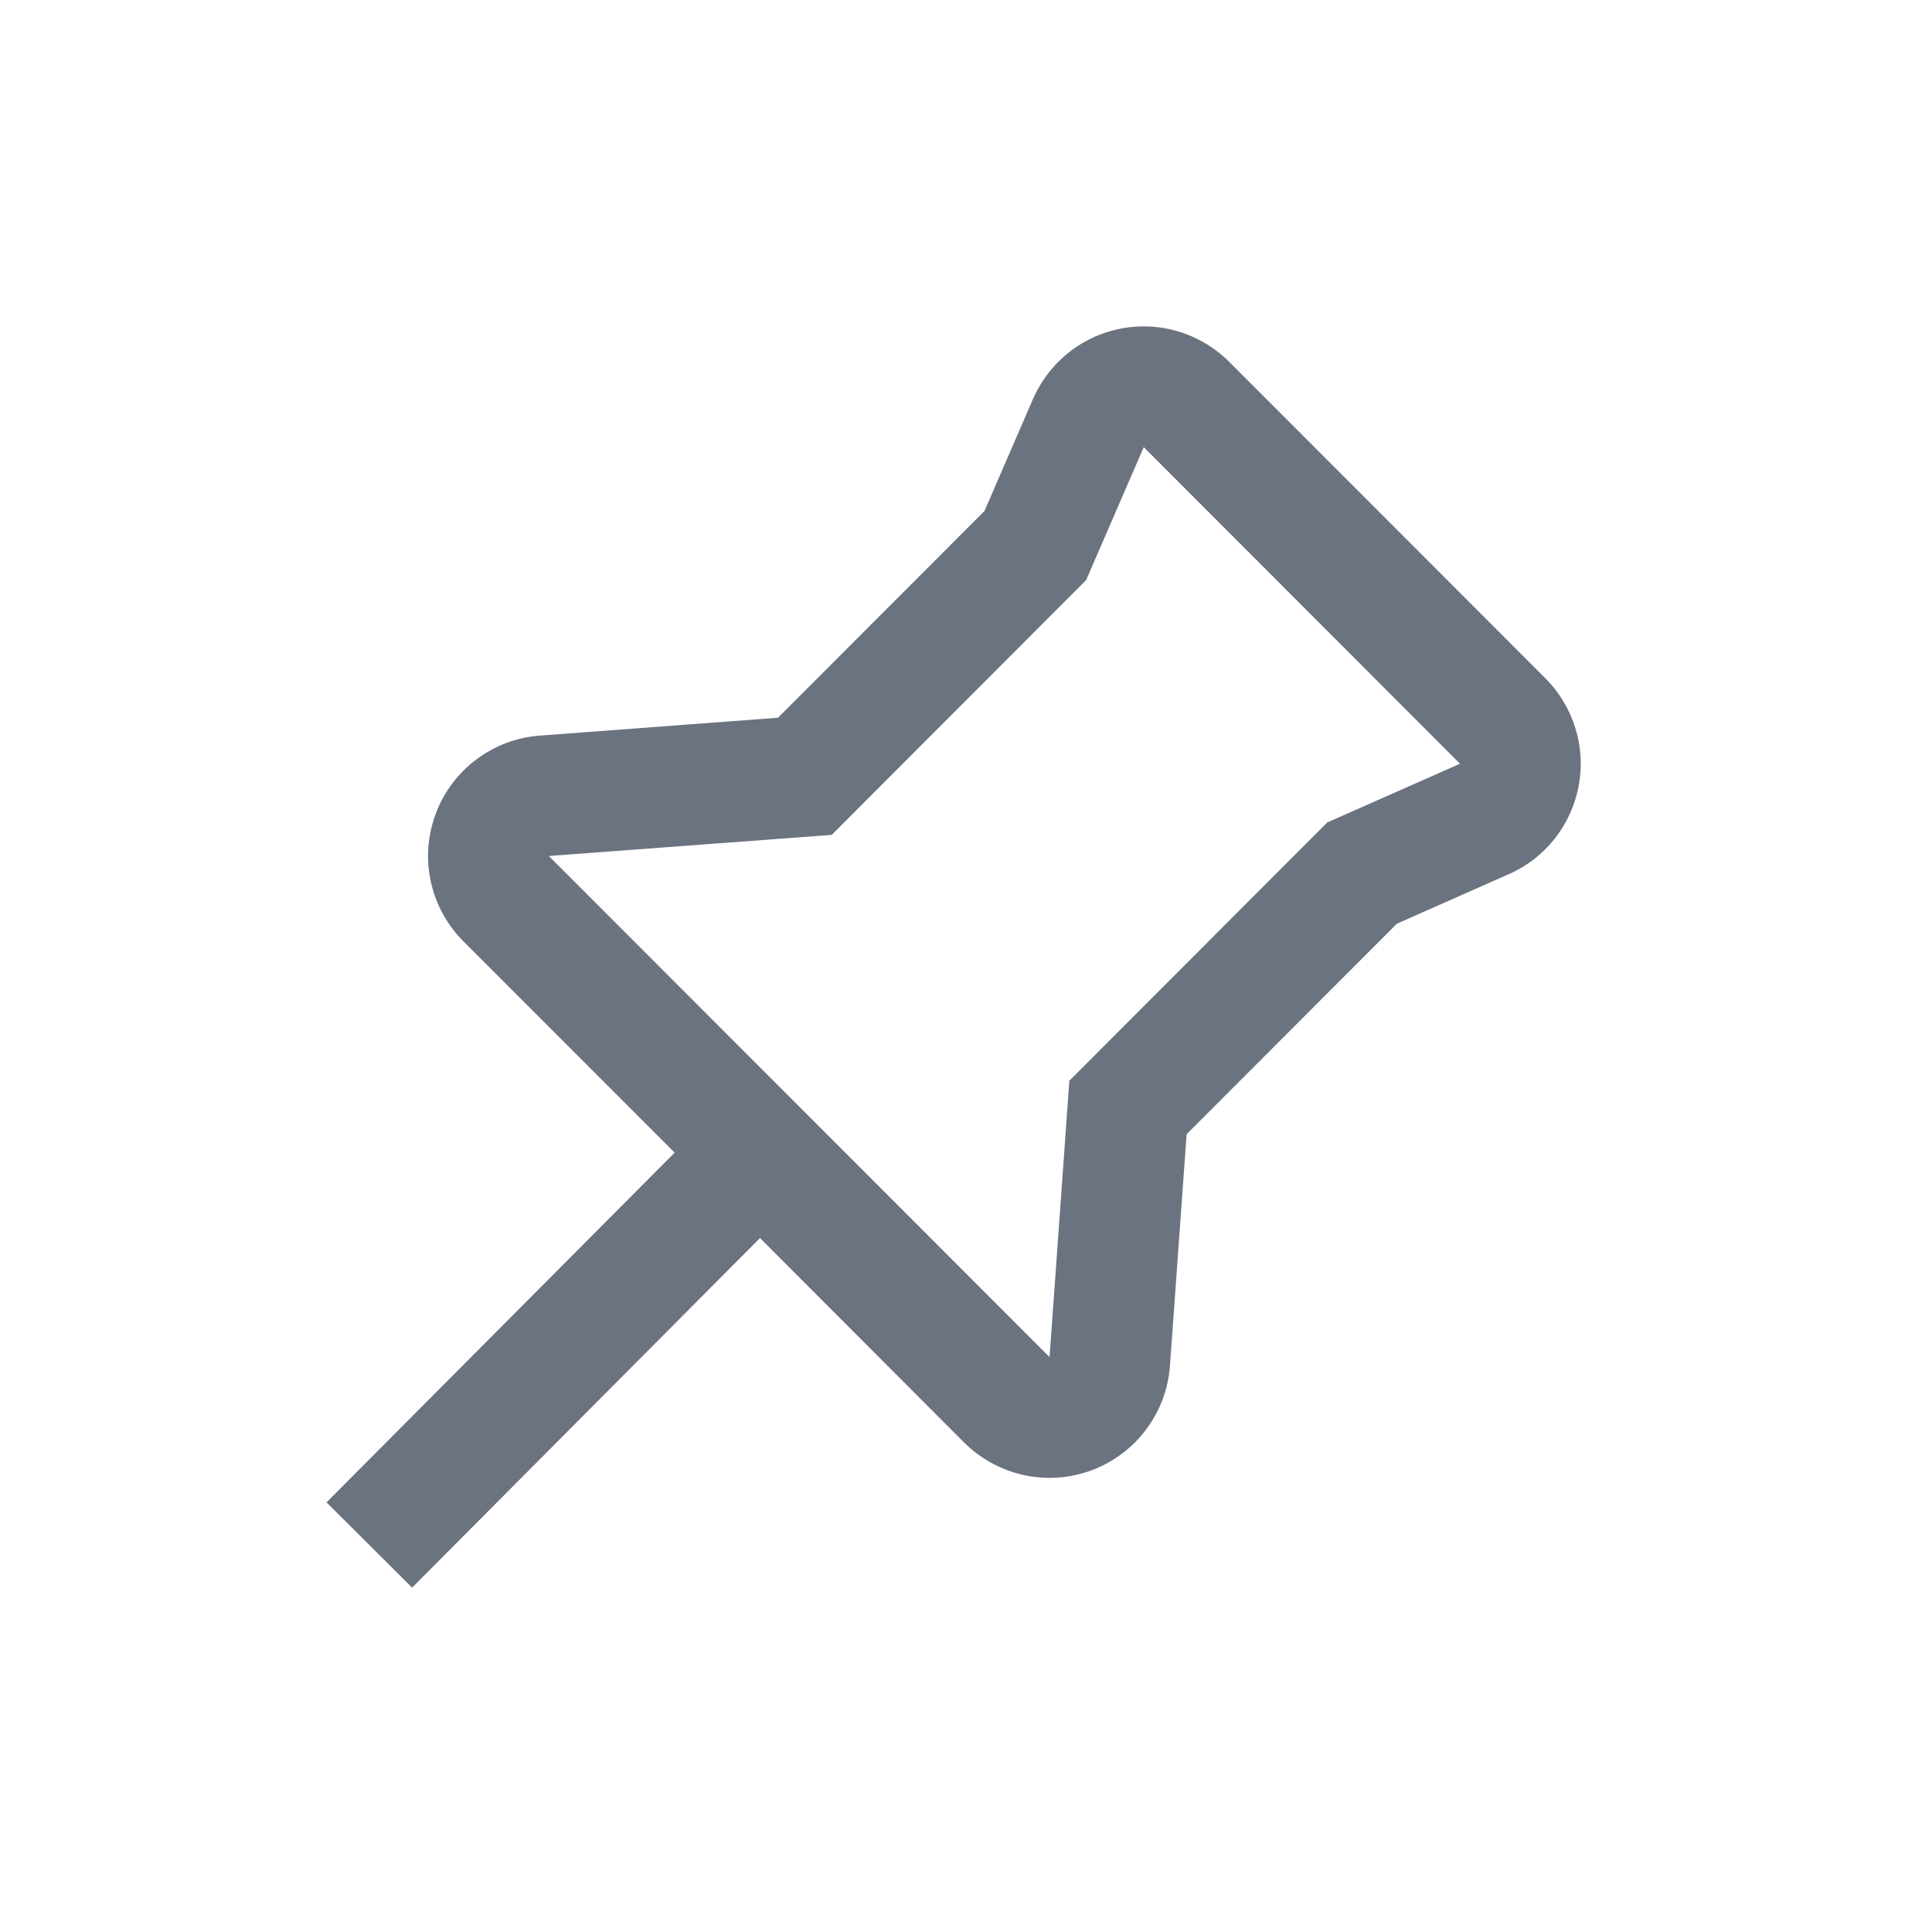 <svg width="16" height="16" viewBox="0 0 16 16" fill="none" xmlns="http://www.w3.org/2000/svg">
<path d="M9.87 2.786C9.985 2.836 10.091 2.907 10.18 2.997L12.799 5.618C12.914 5.733 12.998 5.874 13.046 6.029C13.095 6.184 13.104 6.349 13.074 6.508C13.044 6.668 12.976 6.818 12.876 6.945C12.775 7.073 12.645 7.174 12.496 7.239L11.568 7.65L9.827 9.393L9.689 11.311C9.675 11.502 9.607 11.685 9.492 11.838C9.377 11.992 9.22 12.109 9.041 12.176C8.861 12.243 8.666 12.257 8.479 12.216C8.292 12.175 8.12 12.081 7.984 11.946L6.294 10.253L3.413 13.148L2.704 12.442L5.587 9.546L3.838 7.796C3.702 7.66 3.609 7.489 3.568 7.302C3.527 7.115 3.541 6.92 3.608 6.741C3.674 6.561 3.791 6.405 3.944 6.29C4.097 6.175 4.28 6.106 4.471 6.092L6.443 5.944L8.153 4.232L8.554 3.306C8.607 3.185 8.682 3.076 8.776 2.985C8.871 2.893 8.982 2.821 9.104 2.773C9.227 2.725 9.357 2.701 9.488 2.703C9.62 2.705 9.749 2.733 9.87 2.786ZM9.472 3.703L8.995 4.804L6.888 6.914L4.545 7.089L8.692 11.239L8.856 8.95L10.992 6.811L12.091 6.325L9.472 3.703Z" fill="#6B7280"/>
</svg>
